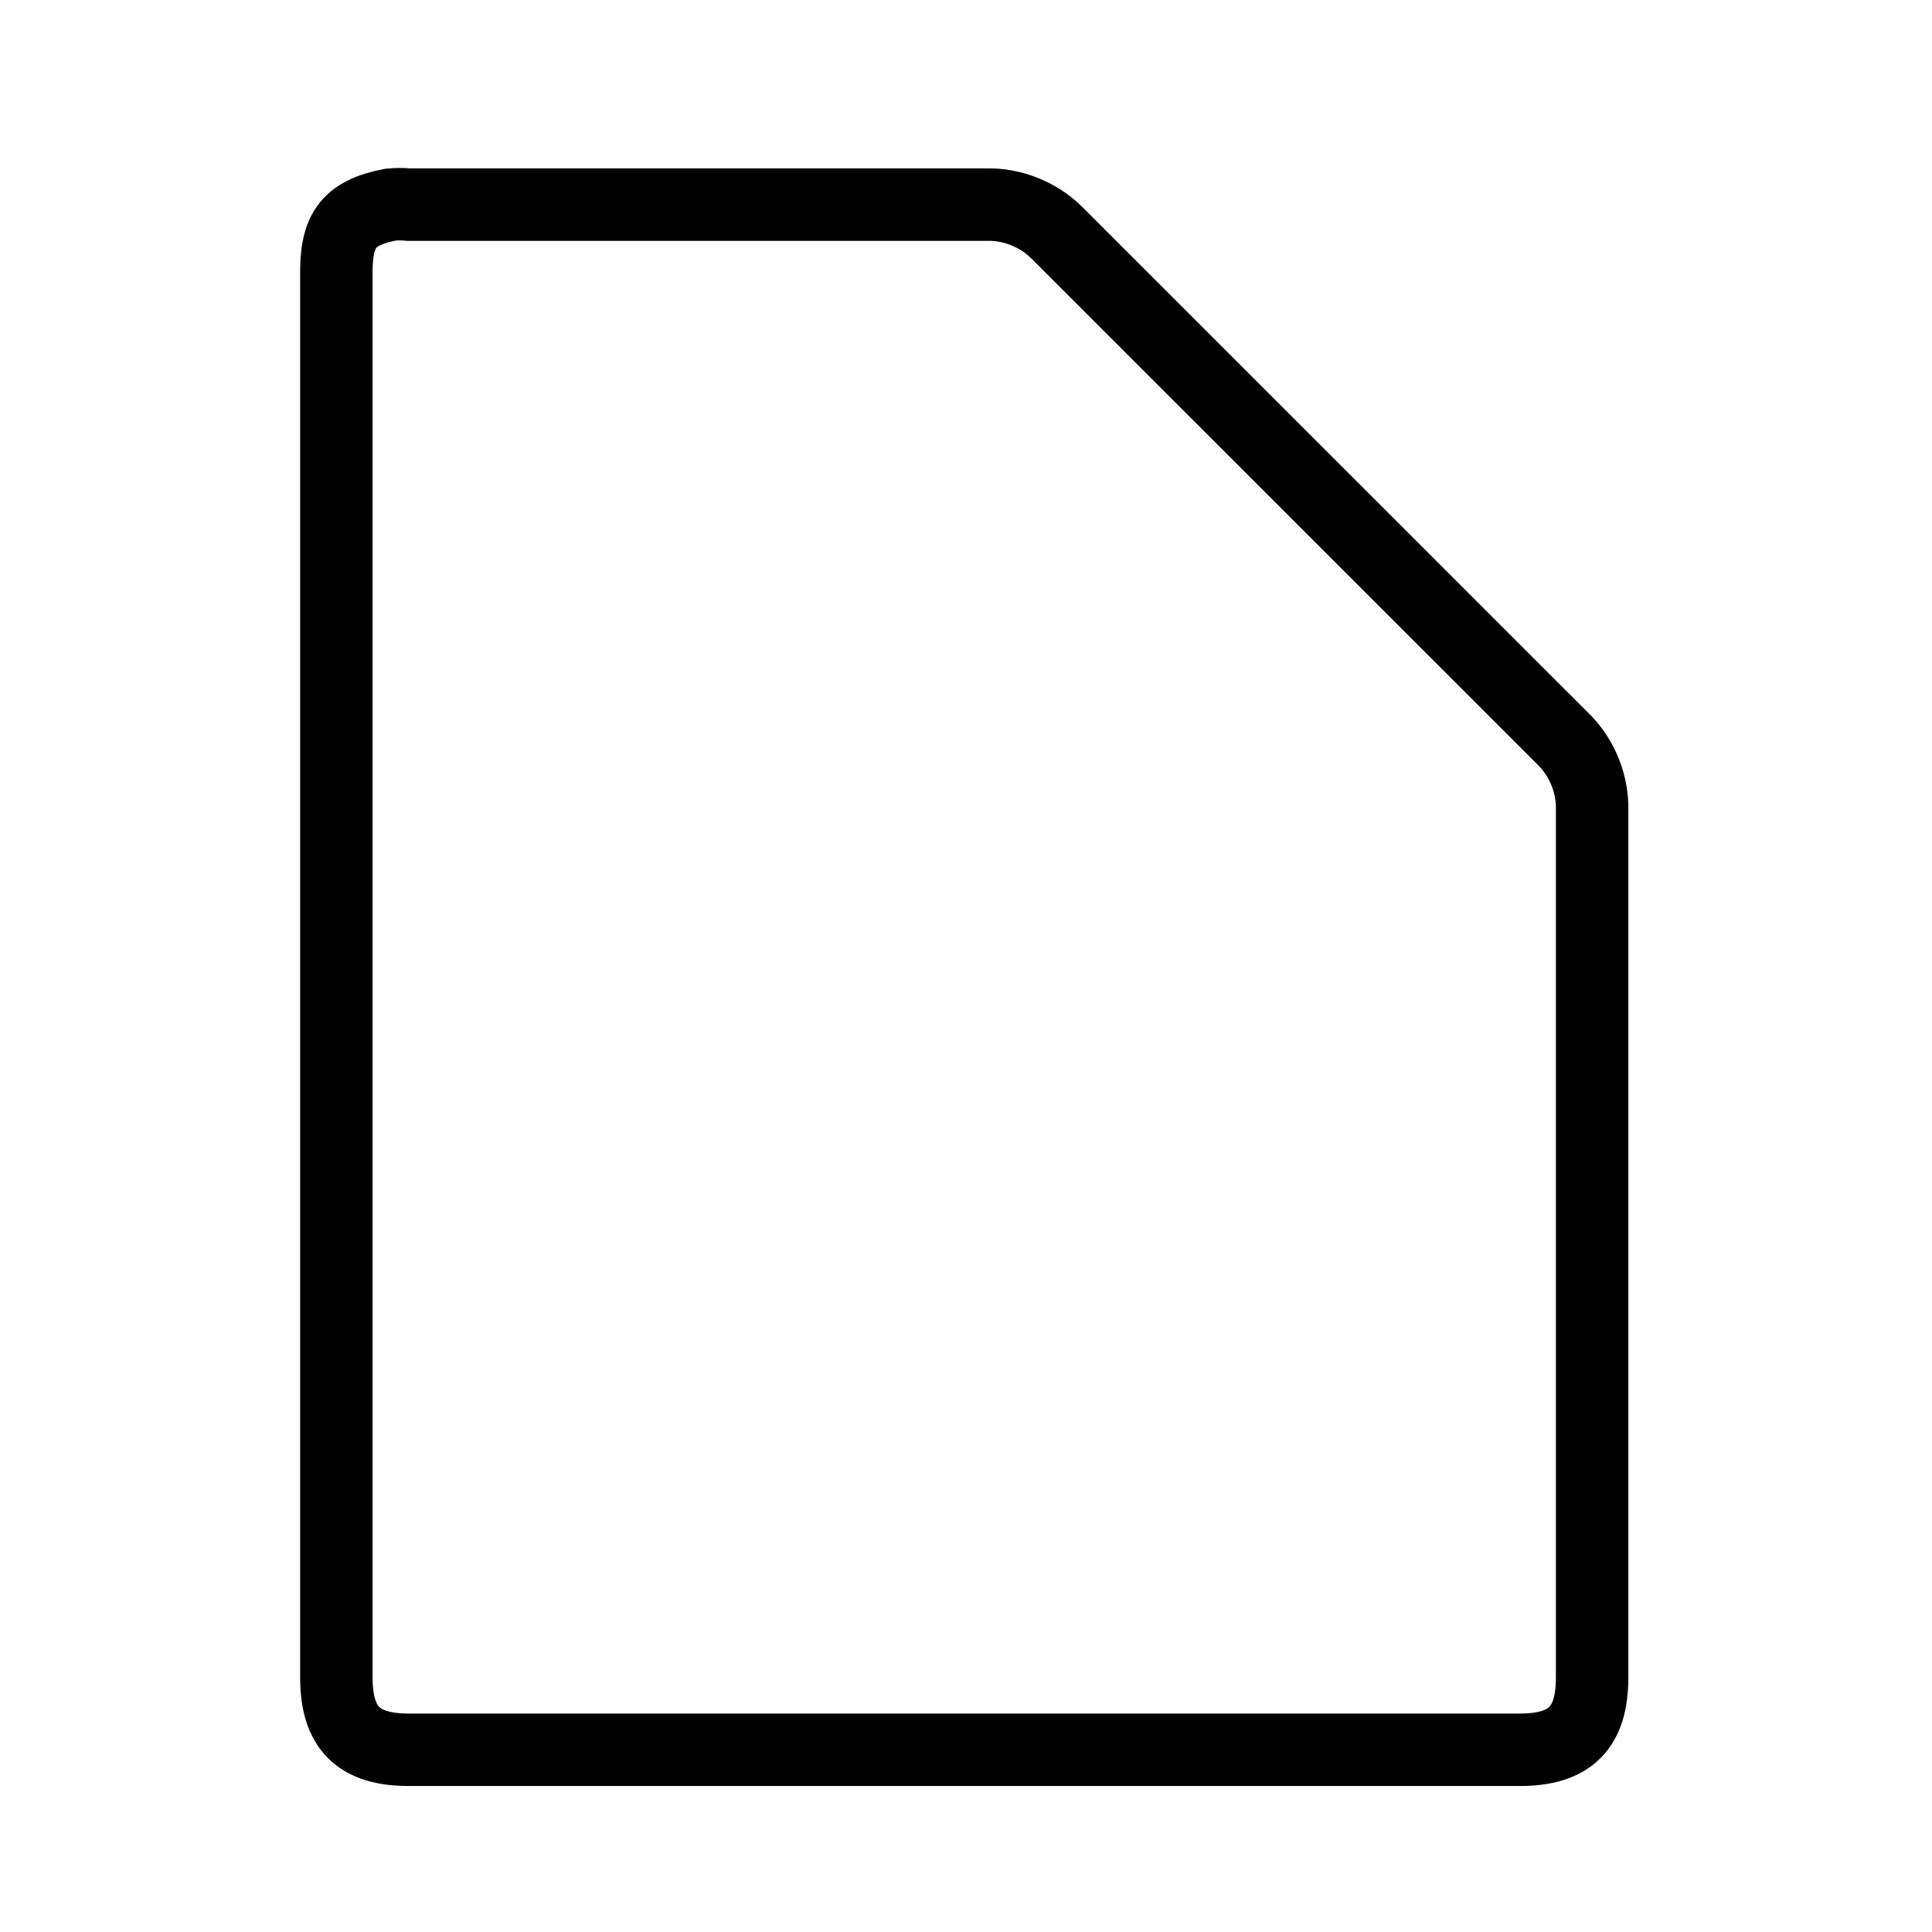 <?xml version="1.0" encoding="UTF-8" standalone="no"?>
<svg
   viewBox="0 0 160 160"
   version="1.1"
   id="svg16"
   sodipodi:docname="libreoffice.svg"
   inkscape:version="1.1 (c4e8f9ed74, 2021-05-24)"
   width="160"
   height="160"
   xmlns:inkscape="http://www.inkscape.org/namespaces/inkscape"
   xmlns:sodipodi="http://sodipodi.sourceforge.net/DTD/sodipodi-0.dtd"
   xmlns="http://www.w3.org/2000/svg"
   xmlns:svg="http://www.w3.org/2000/svg">
  <defs
     id="defs20" />
  <sodipodi:namedview
     id="namedview18"
     pagecolor="#ffffff"
     bordercolor="#999999"
     borderopacity="1"
     inkscape:pageshadow="0"
     inkscape:pageopacity="0"
     inkscape:pagecheckerboard="0"
     showgrid="false"
     inkscape:zoom="2.9416747"
     inkscape:cx="44.192513"
     inkscape:cy="71.557877"
     inkscape:window-width="2556"
     inkscape:window-height="1391"
     inkscape:window-x="2560"
     inkscape:window-y="45"
     inkscape:window-maximized="1"
     inkscape:current-layer="svg16"
     width="160px" />
  <linearGradient
     id="a"
     gradientUnits="userSpaceOnUse"
     x1="108.001"
     x2="20.001"
     y1="122"
     y2="6"
     gradientTransform="translate(-147.238,-3.435)">
    <stop
       offset="0"
       stop-color="#e6e6e6"
       id="stop2" />
    <stop
       offset="1"
       stop-color="#fff"
       id="stop4" />
  </linearGradient>
  <linearGradient
     id="b"
     gradientTransform="matrix(8,0,0,7.998,-873.967,-7808.767)"
     gradientUnits="userSpaceOnUse"
     x1="122.75"
     x2="111.75"
     y1="991.621"
     y2="977.117">
    <stop
       offset="0"
       stop-color="#535353"
       id="stop7" />
    <stop
       offset="1"
       stop-color="#7e7e7e"
       id="stop9" />
  </linearGradient>
  <path
     d="m 33.107,16.91 c -0.25,0 -0.501,0.011 -0.75,0.035 -3.667,0.7 -4.566,2.266 -4.5,5.998 V 138.912 c 4e-4,4.188 1.811,5.998 6,5.998 h 91.998 c 4.189,-4e-4 5.998,-1.811 5.998,-5.998 V 67.094 c 0.048,-2.112 -0.78,-4.23 -2.25,-5.748 L 87.443,19.195 c -1.518,-1.469 -3.638,-2.299 -5.75,-2.25 h -47.836 c -0.249,-0.024 -0.5,-0.035 -0.75,-0.035 z"
     fill="url(#b)"
     id="path12"
     style="fill:none;stroke:#000000;stroke-width:6;stroke-miterlimit:4;stroke-dasharray:none;stroke-opacity:1"
     sodipodi:nodetypes="scccccccccccss" />
</svg>
